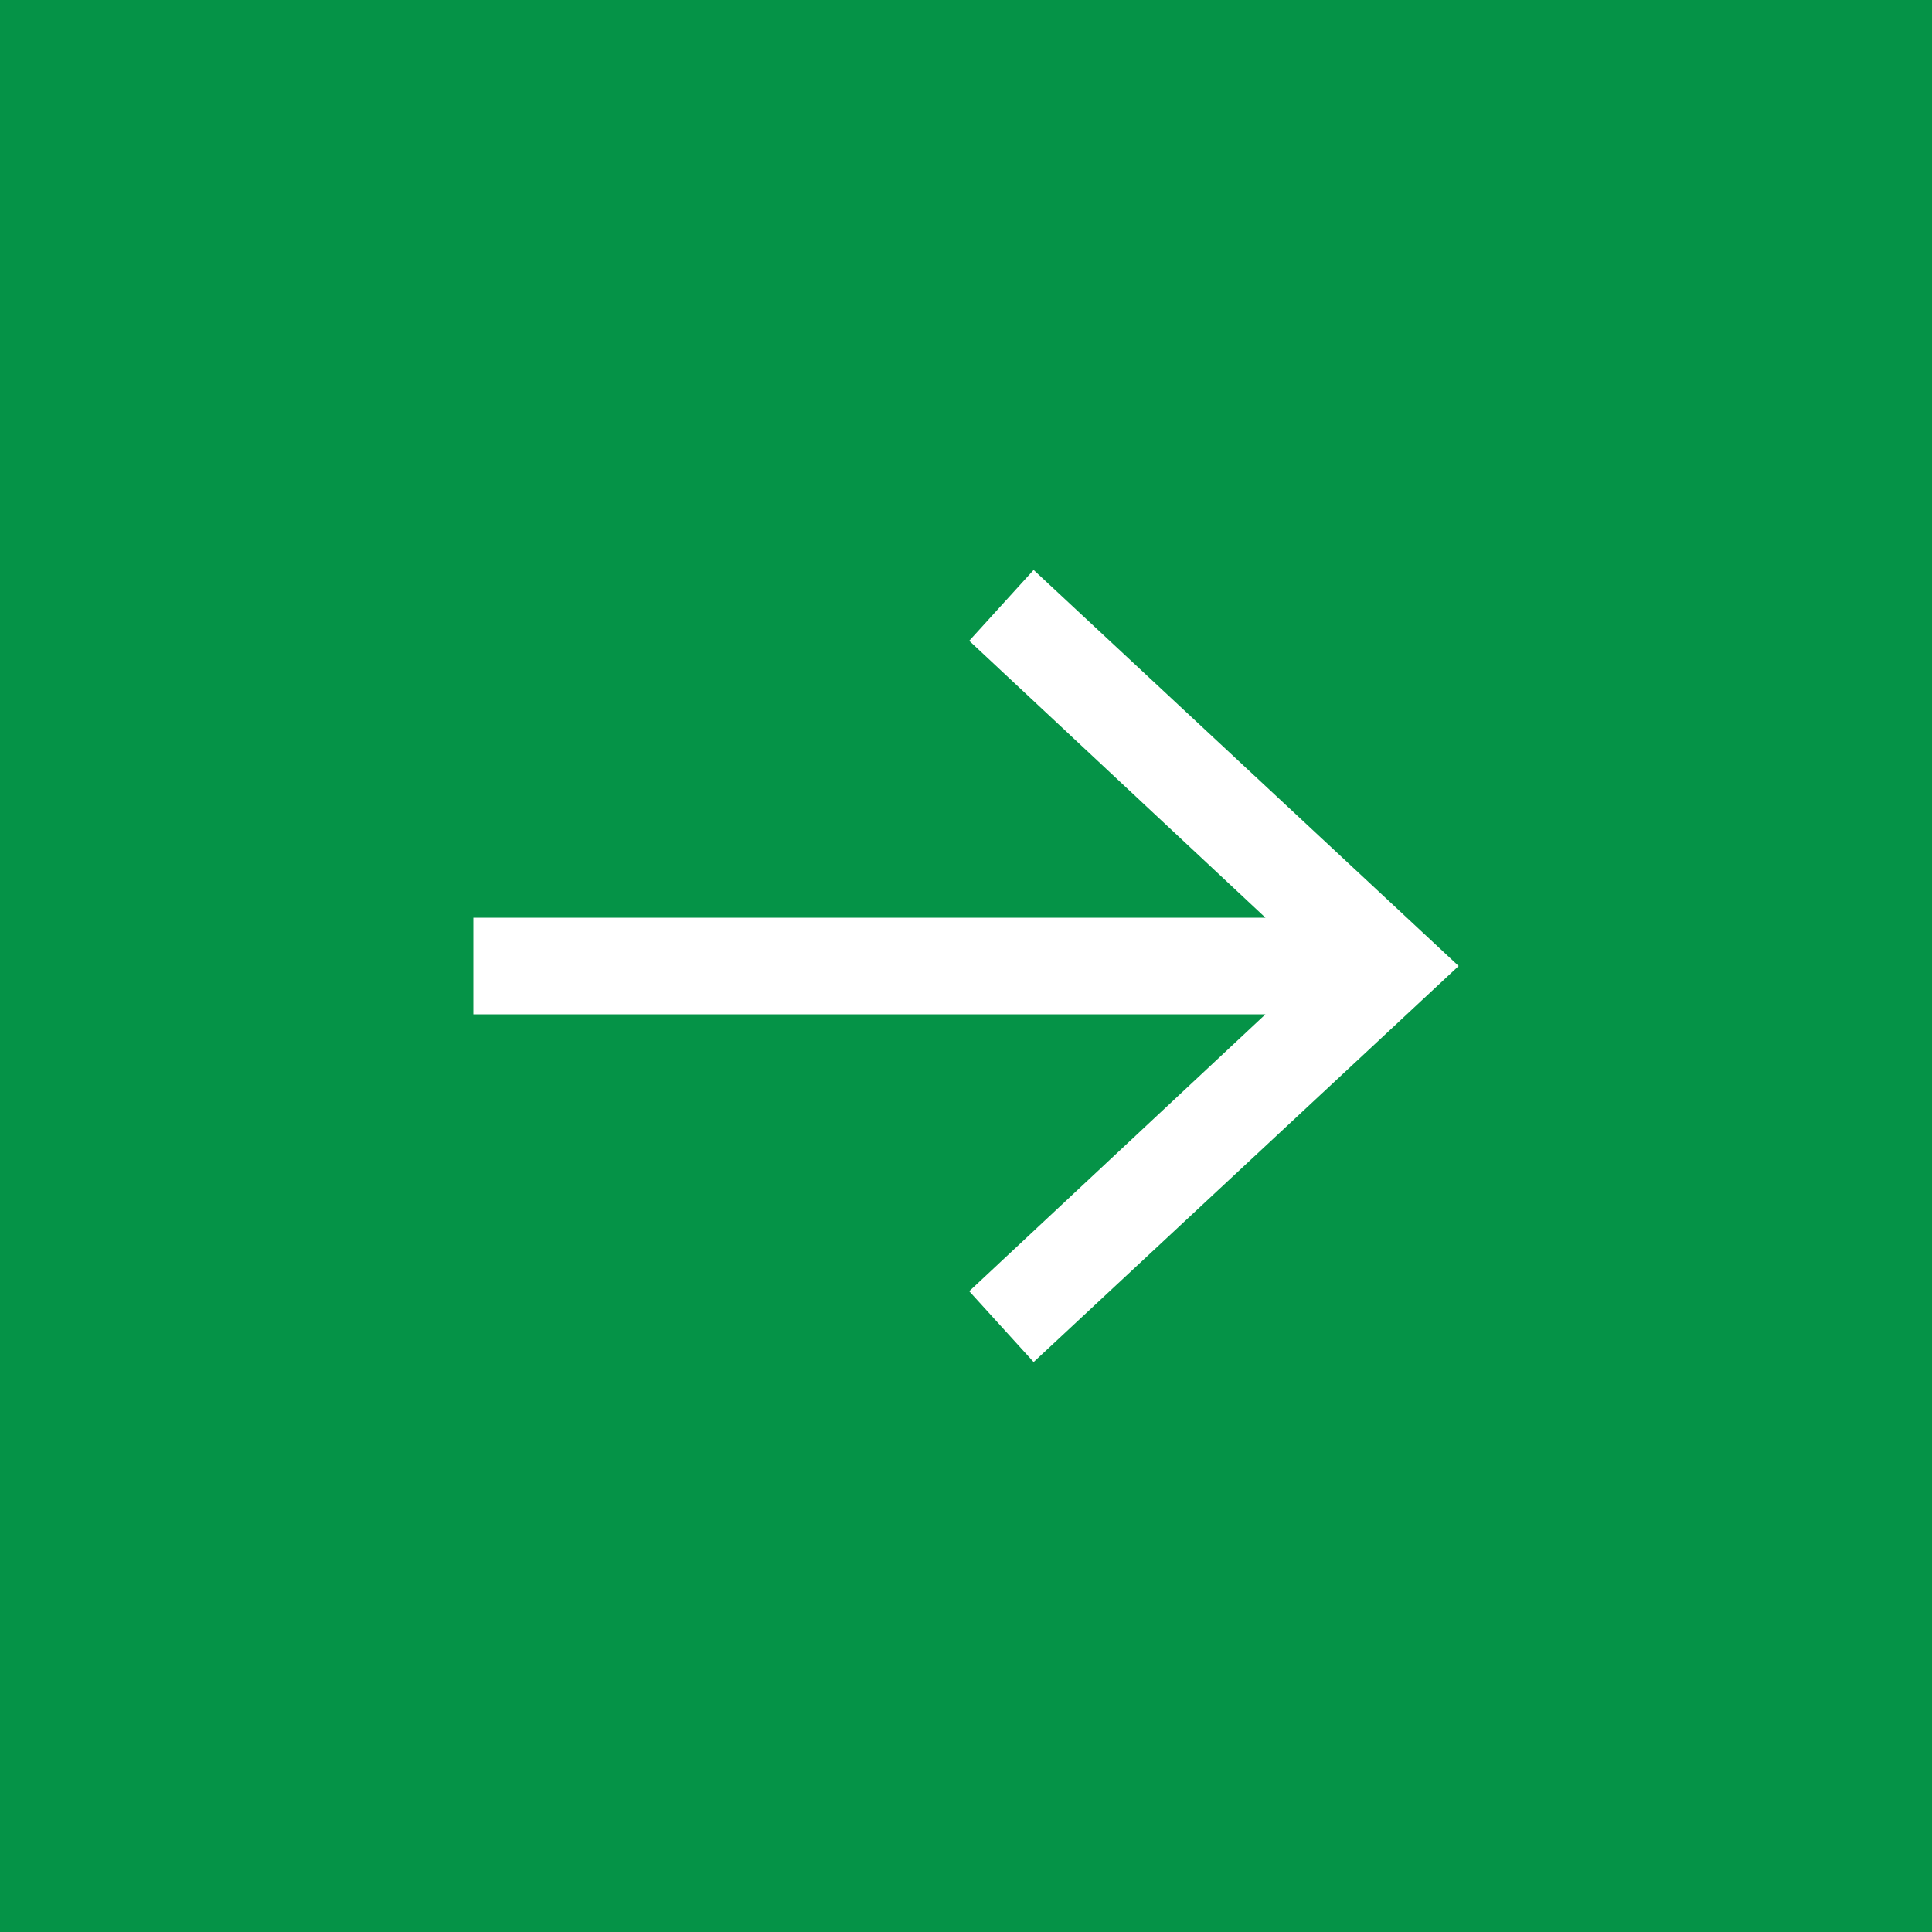 <?xml version="1.0" encoding="utf-8"?>
<!-- Generator: Adobe Illustrator 19.1.0, SVG Export Plug-In . SVG Version: 6.00 Build 0)  -->
<!DOCTYPE svg PUBLIC "-//W3C//DTD SVG 1.1//EN" "http://www.w3.org/Graphics/SVG/1.1/DTD/svg11.dtd">
<svg version="1.1" id="Layer_1" xmlns="http://www.w3.org/2000/svg" xmlns:xlink="http://www.w3.org/1999/xlink" x="0px" y="0px"
	 viewBox="0 0 60 60" enable-background="new 0 0 60 60" xml:space="preserve">
<rect x="0" fill="#059347" width="60" height="60"/>
<polygon fill="#FFFFFF" points="32.1,17.7 30.1,19.9 39.3,28.5 14.7,28.5 14.7,31.5 39.3,31.5 30.1,40.1 32.1,42.3 45.3,30 "/>
</svg>
